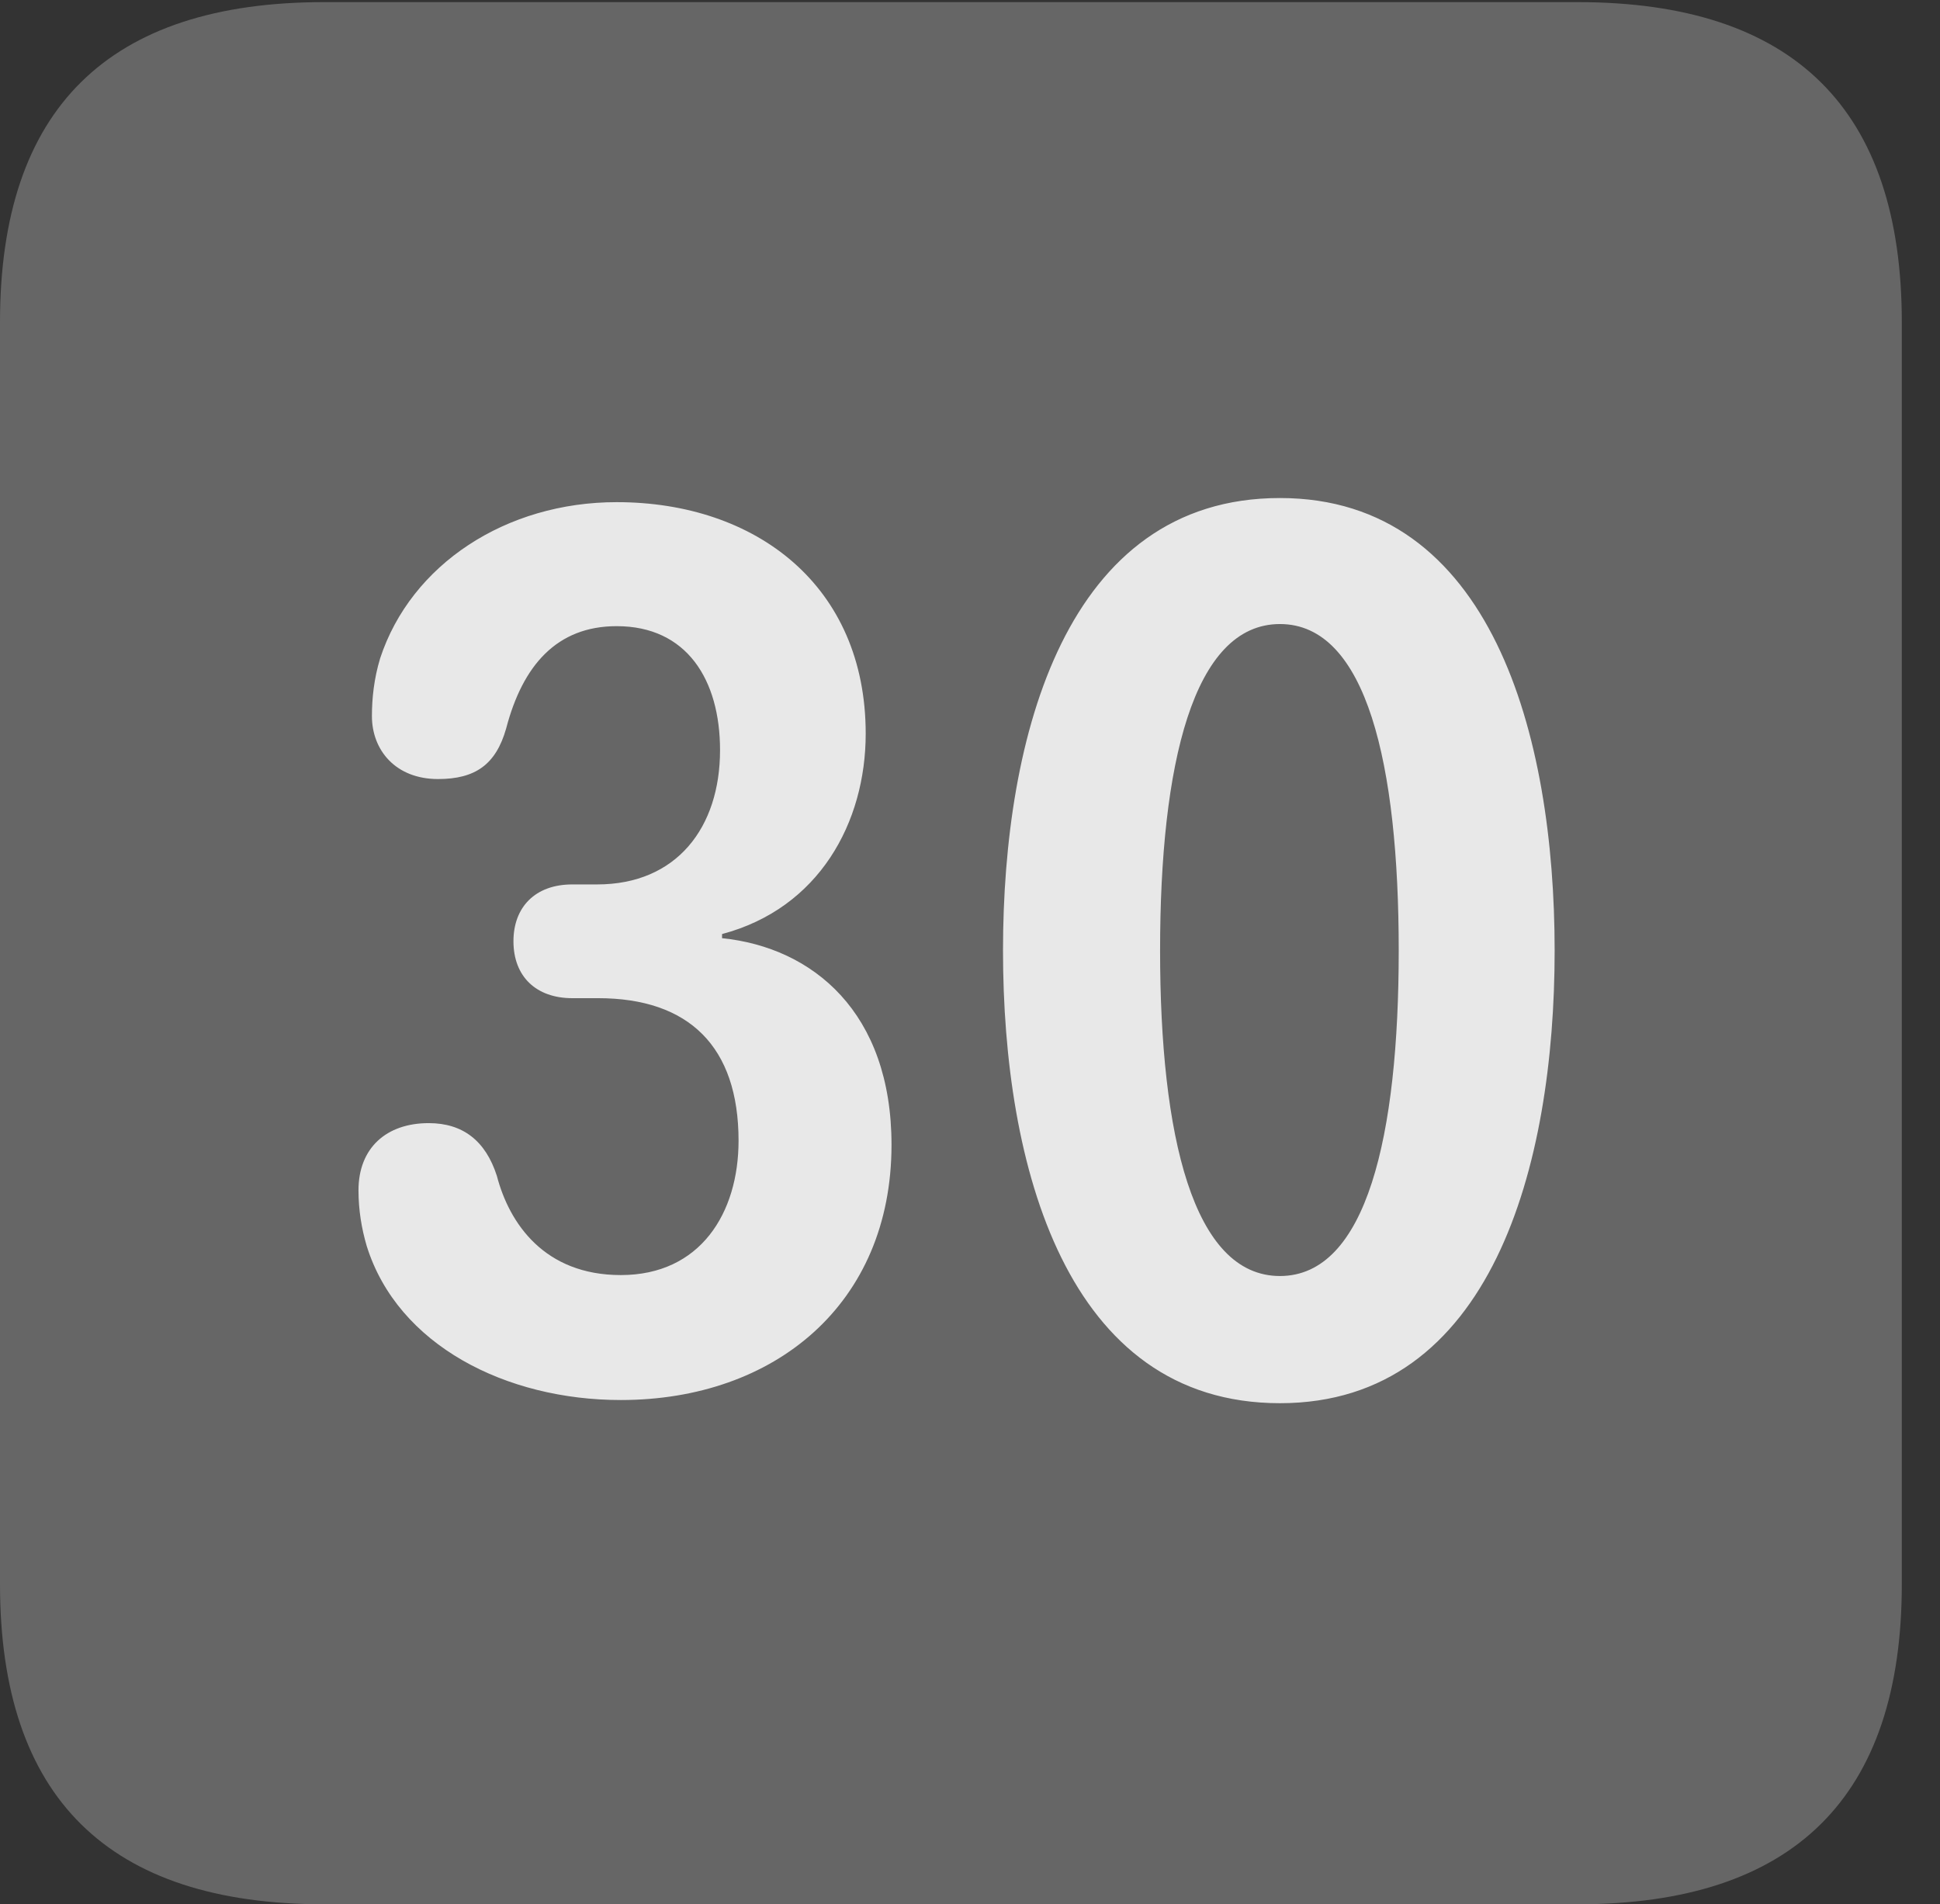 <?xml version="1.0" encoding="UTF-8"?>
<!--Generator: Apple Native CoreSVG 232.5-->
<!DOCTYPE svg
PUBLIC "-//W3C//DTD SVG 1.1//EN"
       "http://www.w3.org/Graphics/SVG/1.1/DTD/svg11.dtd">
<svg version="1.1" xmlns="http://www.w3.org/2000/svg" xmlns:xlink="http://www.w3.org/1999/xlink" width="18.34" height="17.998">
 <rect width="100%" height="100%" fill="#333333" stroke="none"/>
 <g>
  <rect height="17.998" opacity="0" width="18.34" x="0" y="0"/>
  <path d="M3.066 17.998L14.912 17.998C16.963 17.998 17.979 16.982 17.979 14.971L17.979 3.047C17.979 1.035 16.963 0.02 14.912 0.02L3.066 0.02C1.025 0.02 0 1.025 0 3.047L0 14.971C0 16.992 1.025 17.998 3.066 17.998Z" fill="#ffffff" fill-opacity="0.25"/>
  <path d="M5.869 13.232C4.785 13.232 3.76 12.715 3.467 11.777C3.418 11.611 3.389 11.435 3.389 11.25C3.389 10.85 3.652 10.615 4.053 10.615C4.375 10.615 4.59 10.781 4.697 11.113C4.814 11.562 5.146 12.051 5.869 12.051C6.621 12.051 6.982 11.465 6.982 10.781C6.982 9.893 6.514 9.434 5.654 9.434L5.41 9.434C5.068 9.434 4.854 9.229 4.854 8.896C4.854 8.574 5.059 8.359 5.41 8.359L5.645 8.359C6.396 8.359 6.807 7.822 6.807 7.09C6.807 6.426 6.494 5.918 5.83 5.918C5.264 5.918 4.941 6.289 4.785 6.885C4.688 7.227 4.492 7.363 4.141 7.363C3.74 7.363 3.516 7.09 3.516 6.768C3.516 6.602 3.535 6.416 3.594 6.221C3.887 5.332 4.785 4.746 5.83 4.746C7.148 4.746 8.184 5.537 8.184 6.934C8.184 7.773 7.744 8.584 6.826 8.828L6.826 8.867C7.686 8.955 8.428 9.57 8.428 10.82C8.428 12.324 7.324 13.232 5.869 13.232ZM12.1 13.262C10.078 13.262 9.482 11.016 9.482 8.984C9.482 6.953 10.078 4.707 12.1 4.707C14.102 4.707 14.697 6.953 14.697 8.984C14.697 11.016 14.102 13.262 12.1 13.262ZM12.1 12.06C12.92 12.06 13.223 10.732 13.223 8.984C13.223 7.227 12.92 5.898 12.1 5.898C11.279 5.898 10.967 7.227 10.967 8.984C10.967 10.732 11.279 12.06 12.1 12.06Z" fill="#ffffff" fill-opacity="0.85"/>
 </g>
</svg>

